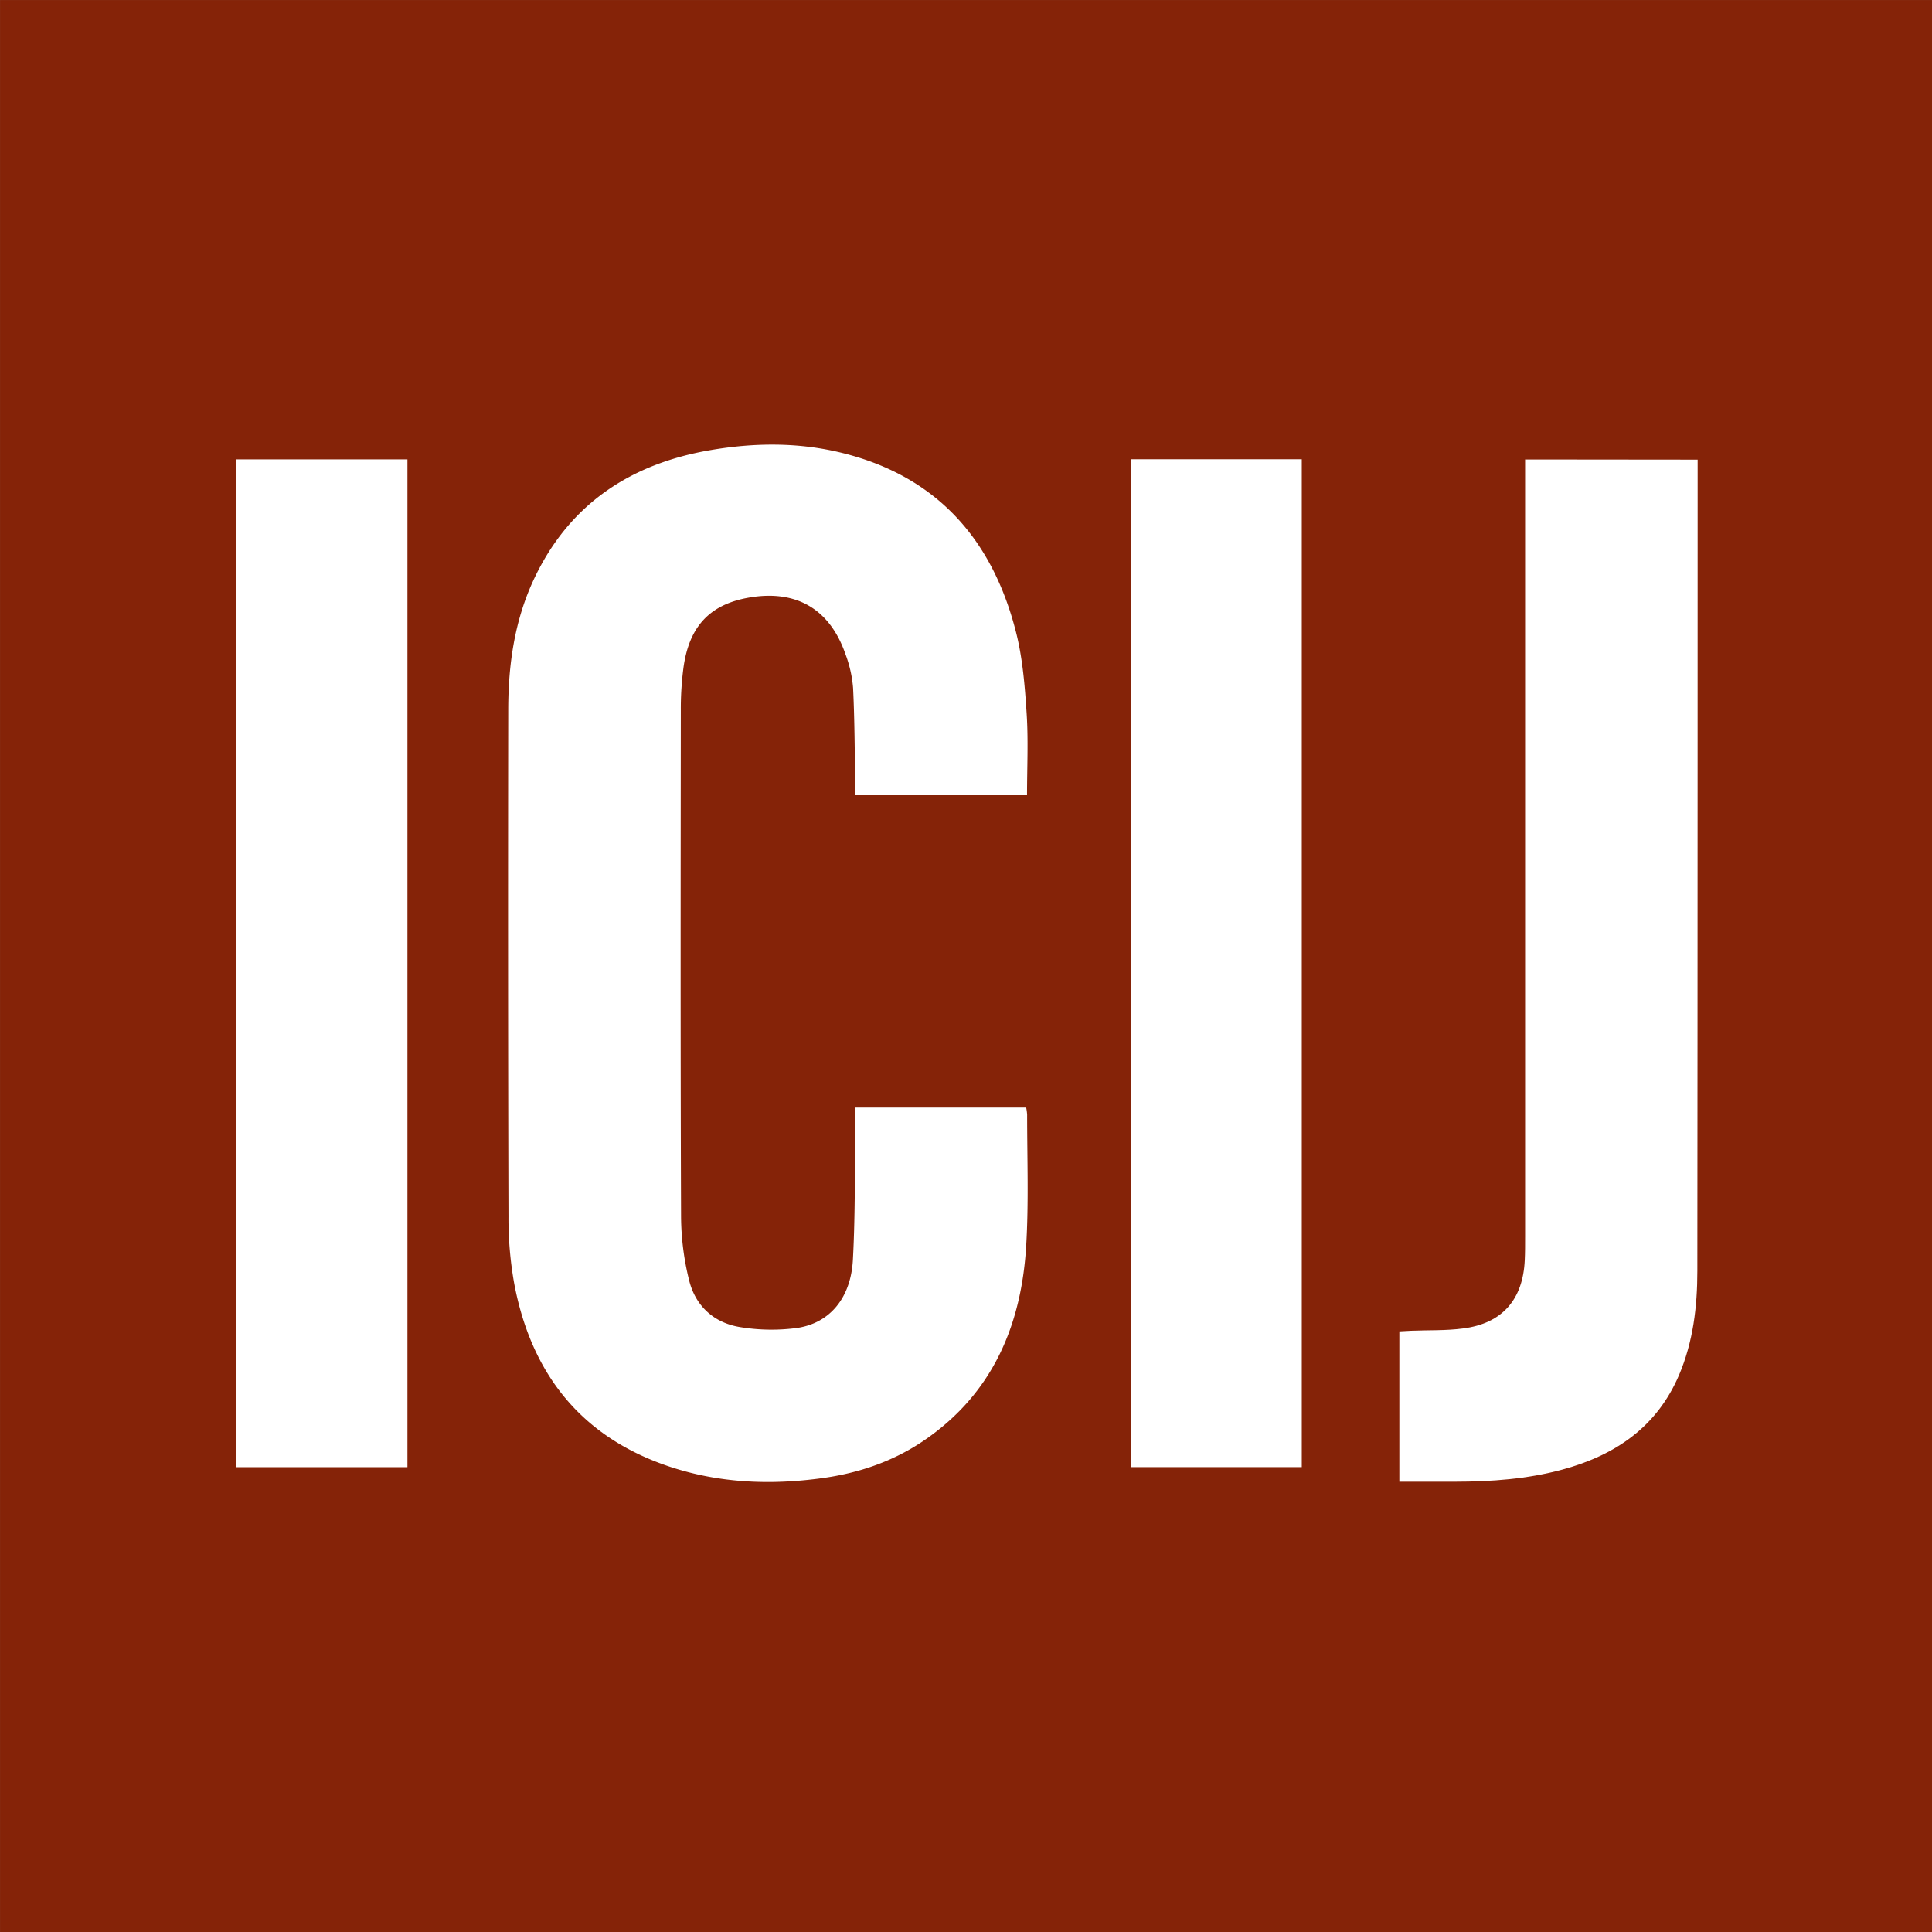<?xml version="1.0" encoding="UTF-8" standalone="no"?>
<svg
   xmlns:dc="http://purl.org/dc/elements/1.1/"
   xmlns:cc="http://creativecommons.org/ns#"
   xmlns:rdf="http://www.w3.org/1999/02/22-rdf-syntax-ns#"
   xmlns:svg="http://www.w3.org/2000/svg"
   xmlns="http://www.w3.org/2000/svg"
   xmlns:sodipodi="http://sodipodi.sourceforge.net/DTD/sodipodi-0.dtd"
   xmlns:inkscape="http://www.inkscape.org/namespaces/inkscape"
   id="Layer_1"
   data-name="Layer 1"
   viewBox="0 0 500 500"
   version="1.1"
   sodipodi:docname="icij-red.svg"
   width="500"
   height="500"
   inkscape:version="0.92.5 (2060ec1f9f, 2020-04-08)">
  <rect x="0" y="0" width="500" height="500" fill="#808080" stroke="none"/>
  <sodipodi:namedview
     pagecolor="#ffffff"
     bordercolor="#666666"
     borderopacity="1"
     objecttolerance="10"
     gridtolerance="10"
     guidetolerance="10"
     inkscape:pageopacity="0"
     inkscape:pageshadow="2"
     inkscape:window-width="1920"
     inkscape:window-height="1016"
     id="namedview117"
     showgrid="false"
     fit-margin-top="0"
     fit-margin-left="0"
     fit-margin-right="0"
     fit-margin-bottom="0"
     inkscape:zoom="0.67764326"
     inkscape:cx="243.26928"
     inkscape:cy="314.80189"
     inkscape:window-x="0"
     inkscape:window-y="27"
     inkscape:window-maximized="1"
     inkscape:current-layer="Layer_3"
     showborder="true" />
  <defs
     id="defs4">
    <style
       id="style2">.cls-1{fill:#852308;}.cls-2{fill:#fff;}.cls-3{fill:#1e1e1e;}</style>
  </defs>
  <g
     id="Layer_3"
     data-name="Layer 3"
     transform="translate(-97.15,-374.12)">
    <g
       id="g828"
       transform="matrix(0.639,0,0,0.639,35.08,315.641)">
      <rect
         style="fill:#852308"
         id="rect6"
         height="782.59"
         width="782.59"
         y="91.53"
         x="97.15"
         class="cls-1" />
      <g
         id="ICIJ">
        <path
           style="fill:#ffffff"
           inkscape:connector-curvature="0"
           id="path8"
           d="m 443.53,540.1 h 69.21 a 20.92,20.92 0 0 1 0.39,2.84 c 0,17.71 0.67,35.46 -0.38,53.11 -1.9,32 -13.44,59.52 -40.8,78.47 -12.64,8.75 -26.86,13.62 -42,15.68 -20.79,2.83 -41.42,2 -61.44,-4.62 -36,-11.94 -56.26,-37.69 -63.14,-74.35 a 149.72,149.72 0 0 1 -2.3,-27 q -0.27,-102.54 -0.1,-205.08 c 0,-18.59 2.6,-36.7 10.67,-53.62 14.35,-30.07 39.06,-46.2 71.24,-51.71 17.87,-3.06 35.83,-3.23 53.53,1.19 38.38,9.57 60.7,35.15 70.21,72.5 2.71,10.66 3.59,21.89 4.31,32.93 0.72,11.04 0.16,21.9 0.16,33.15 h -69.57 c 0,-1.64 0,-3.22 0,-4.8 -0.24,-12.89 -0.25,-25.79 -0.88,-38.67 a 50.12,50.12 0 0 0 -3.05,-13.57 c -6.35,-18.42 -20,-26.33 -39.13,-23 -15.84,2.74 -24.29,11.69 -26.54,28.57 a 127.78,127.78 0 0 0 -1.05,16.82 c -0.07,68.5 -0.16,137 0.1,205.5 a 109,109 0 0 0 3.25,25.56 c 2.61,10.6 10.21,17.42 21,19.06 a 78.08,78.08 0 0 0 22.84,0.28 c 13.2,-2 21.68,-12.17 22.51,-27.62 1,-18.62 0.71,-37.3 1,-56 0,-1.77 0,-3.52 0,-5.62"
           class="cls-2" />
        <path
           style="fill:#ffffff"
           inkscape:connector-curvature="0"
           id="path10"
           d="m 663.88,691.63 v -60.89 c 1.69,-0.09 3.26,-0.2 4.84,-0.26 7,-0.28 14,0 20.95,-0.92 15.82,-2 24.29,-11.68 25,-27.66 0.15,-3.15 0.14,-6.31 0.14,-9.47 q 0,-154.62 0,-309.25 v -5.57 l 69.88,0.07 c 0,0 0,220.26 -0.12,328.56 0,14.48 -1.69,28.76 -7.45,42.27 -9,21 -25.81,32.37 -47.12,38.17 -14.28,3.89 -28.9,4.92 -43.62,4.94 h -22.5"
           class="cls-2" />
        <rect
           style="fill:#ffffff"
           id="rect12"
           height="408.16"
           width="69.3"
           y="277.57"
           x="192.85"
           class="cls-2" />
        <rect
           style="fill:#ffffff"
           id="rect14"
           height="408.19"
           width="69.16"
           y="277.52"
           x="555.2"
           class="cls-2" />
      </g>
    </g>
  </g>
</svg>
